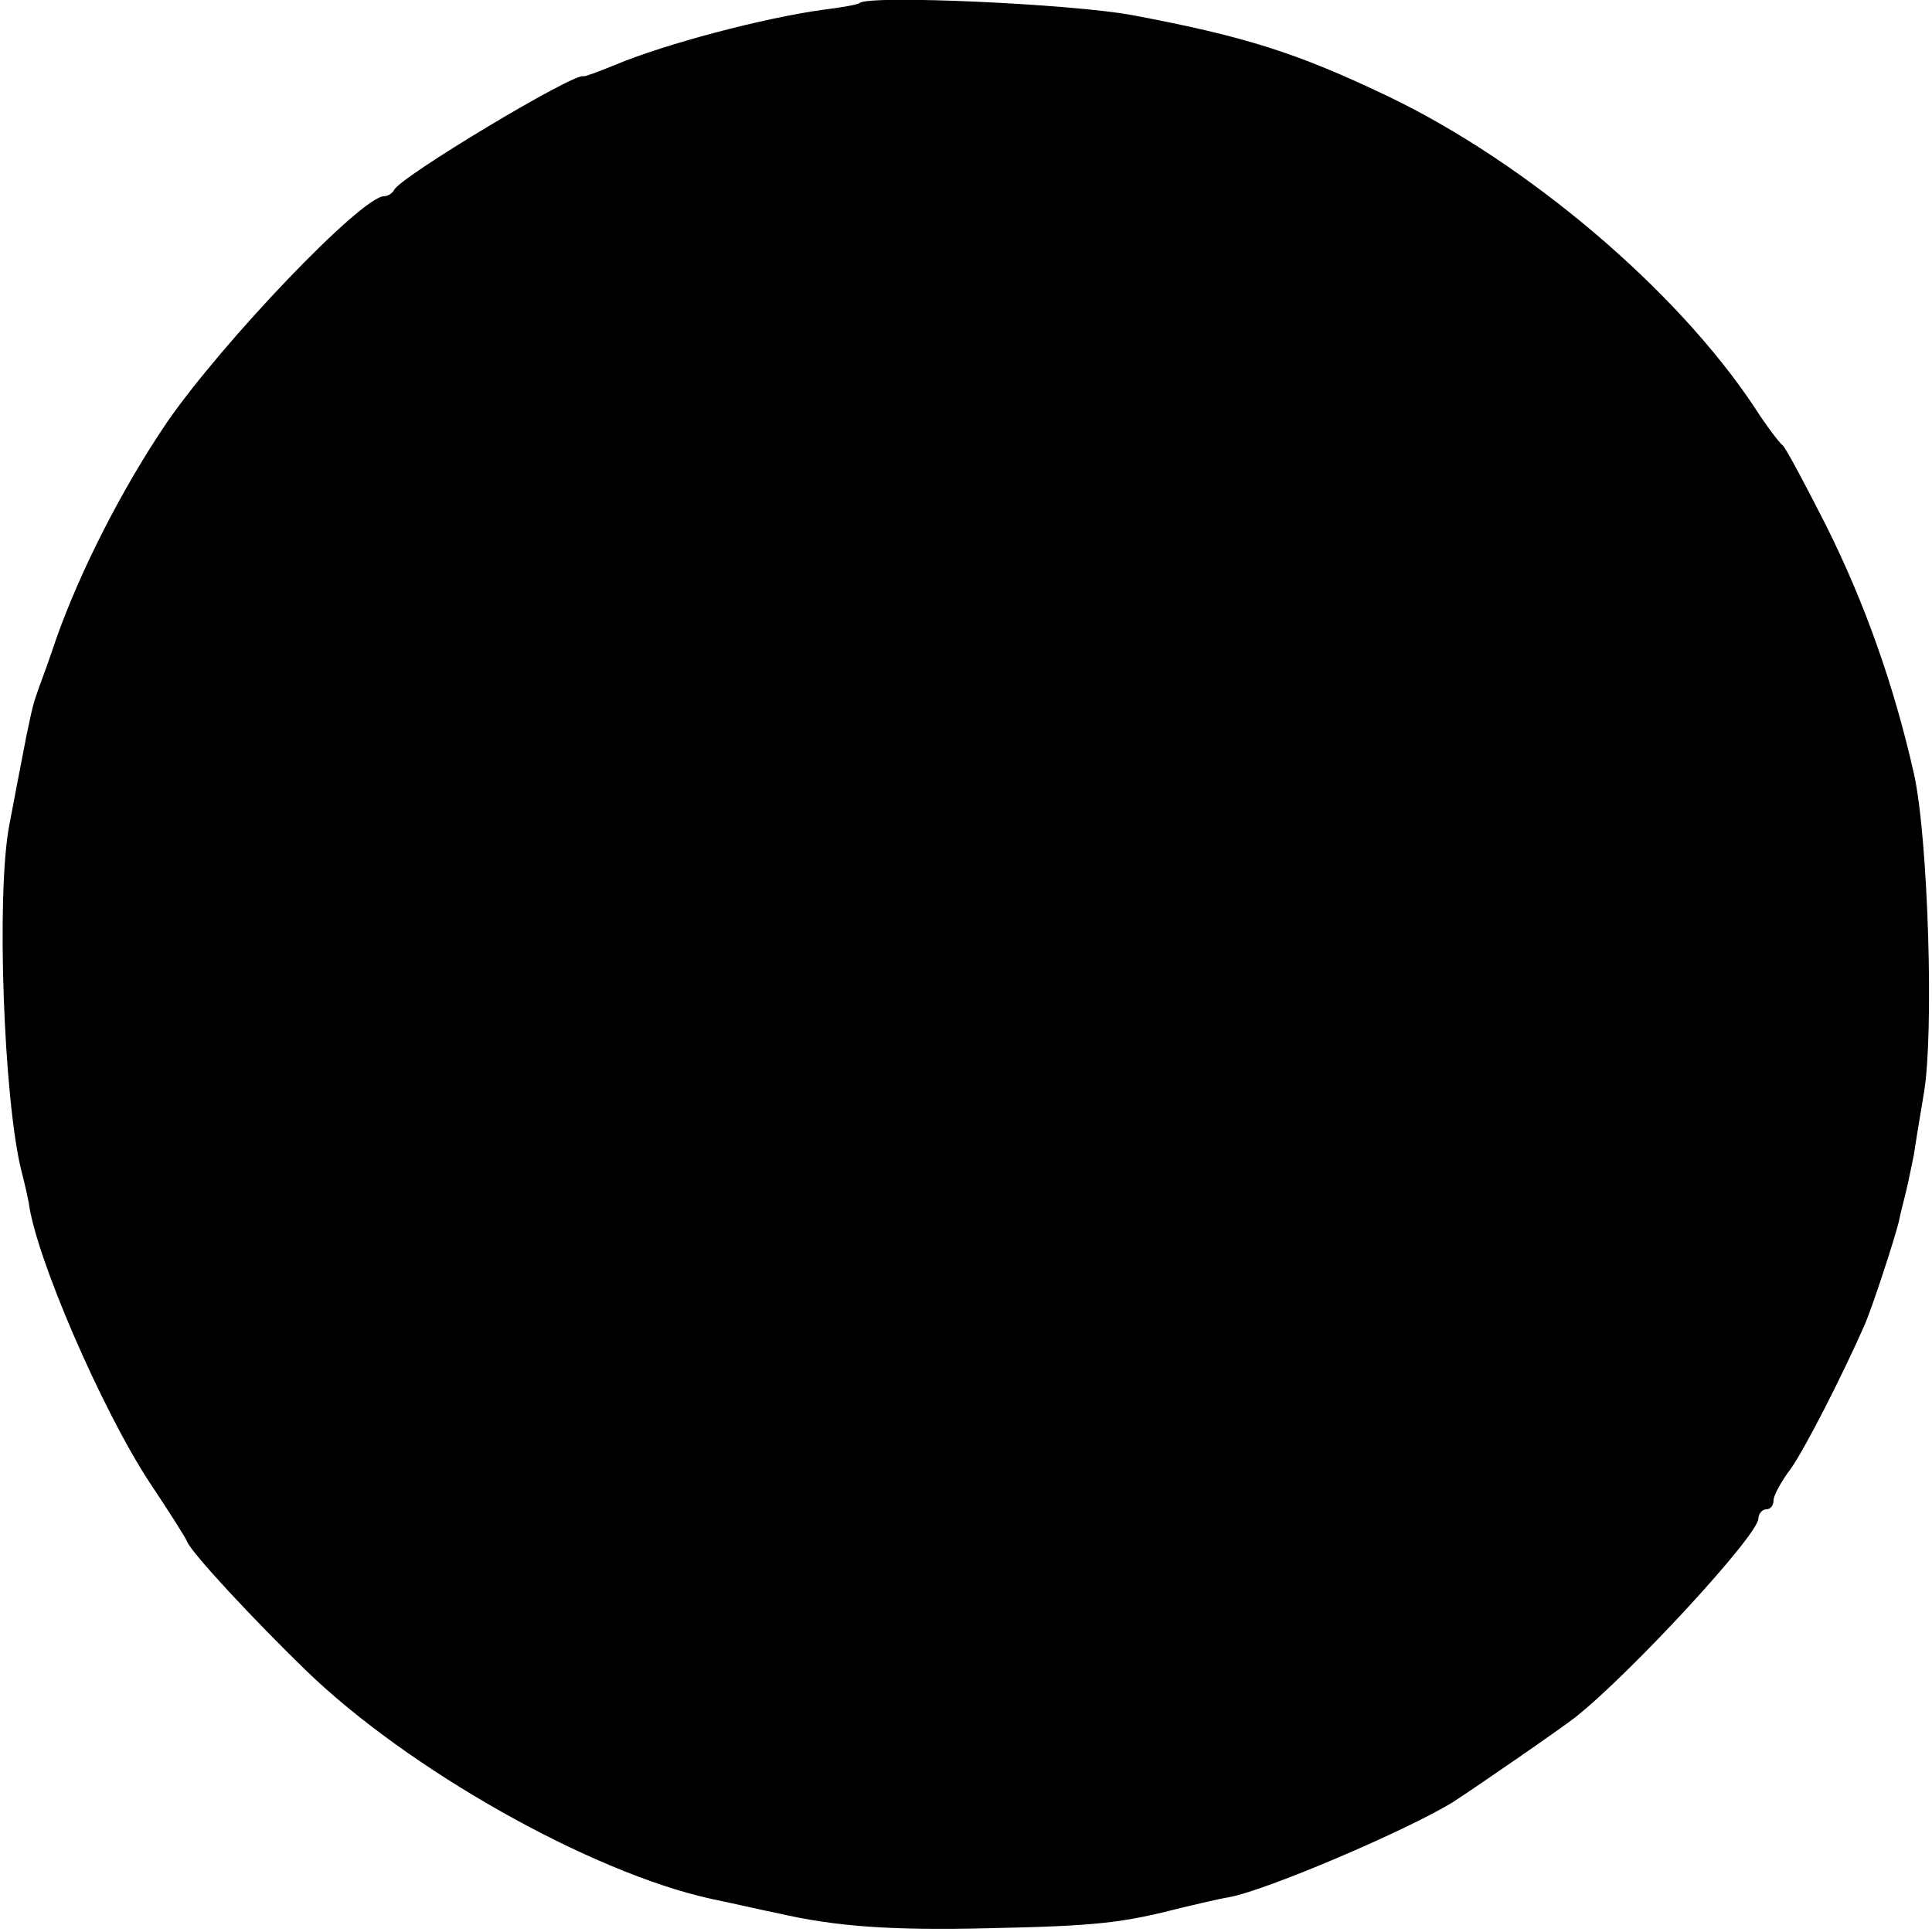 <?xml version="1.0" standalone="no"?>
<!DOCTYPE svg PUBLIC "-//W3C//DTD SVG 20010904//EN"
 "http://www.w3.org/TR/2001/REC-SVG-20010904/DTD/svg10.dtd">
<svg version="1.0" xmlns="http://www.w3.org/2000/svg"
 width="256pt" height="256pt" viewBox="0 0 256 256"
 preserveAspectRatio="xMidYMid meet">
<g transform="translate(0,256) scale(0.1,-0.1)"
fill="#000000" stroke="none">
<path d="M1139 2556 c-2 -2 -24 -6 -49 -9 -79 -11 -208 -45 -275 -73 -22 -9
-41 -16 -42 -15 -12 5 -244 -134 -251 -151 -2 -4 -8 -8 -13 -8 -30 0 -215
-194 -288 -300 -59 -87 -114 -195 -146 -285 -9 -27 -20 -57 -23 -65 -8 -23 -8
-22 -17 -65 -13 -67 -15 -78 -23 -120 -17 -93 -7 -361 16 -455 5 -19 9 -38 10
-43 9 -72 97 -275 160 -371 26 -39 49 -75 50 -79 7 -16 88 -103 157 -170 136
-132 378 -268 537 -303 43 -9 63 -14 88 -19 78 -18 150 -23 280 -20 144 3 177
7 255 27 22 5 50 12 63 14 50 9 237 89 297 126 28 18 147 100 163 113 73 58
242 241 242 263 0 6 5 12 10 12 6 0 10 5 10 12 0 6 10 25 23 42 19 27 68 123
98 191 11 26 39 112 45 136 2 11 7 29 10 42 3 12 7 33 10 47 2 14 8 50 13 80
14 79 6 341 -13 425 -26 115 -64 224 -117 330 -28 55 -53 102 -57 105 -4 3
-21 25 -37 50 -104 157 -302 324 -485 412 -121 58 -191 80 -340 108 -81 15
-349 27 -361 16z"/>
</g>
</svg>
